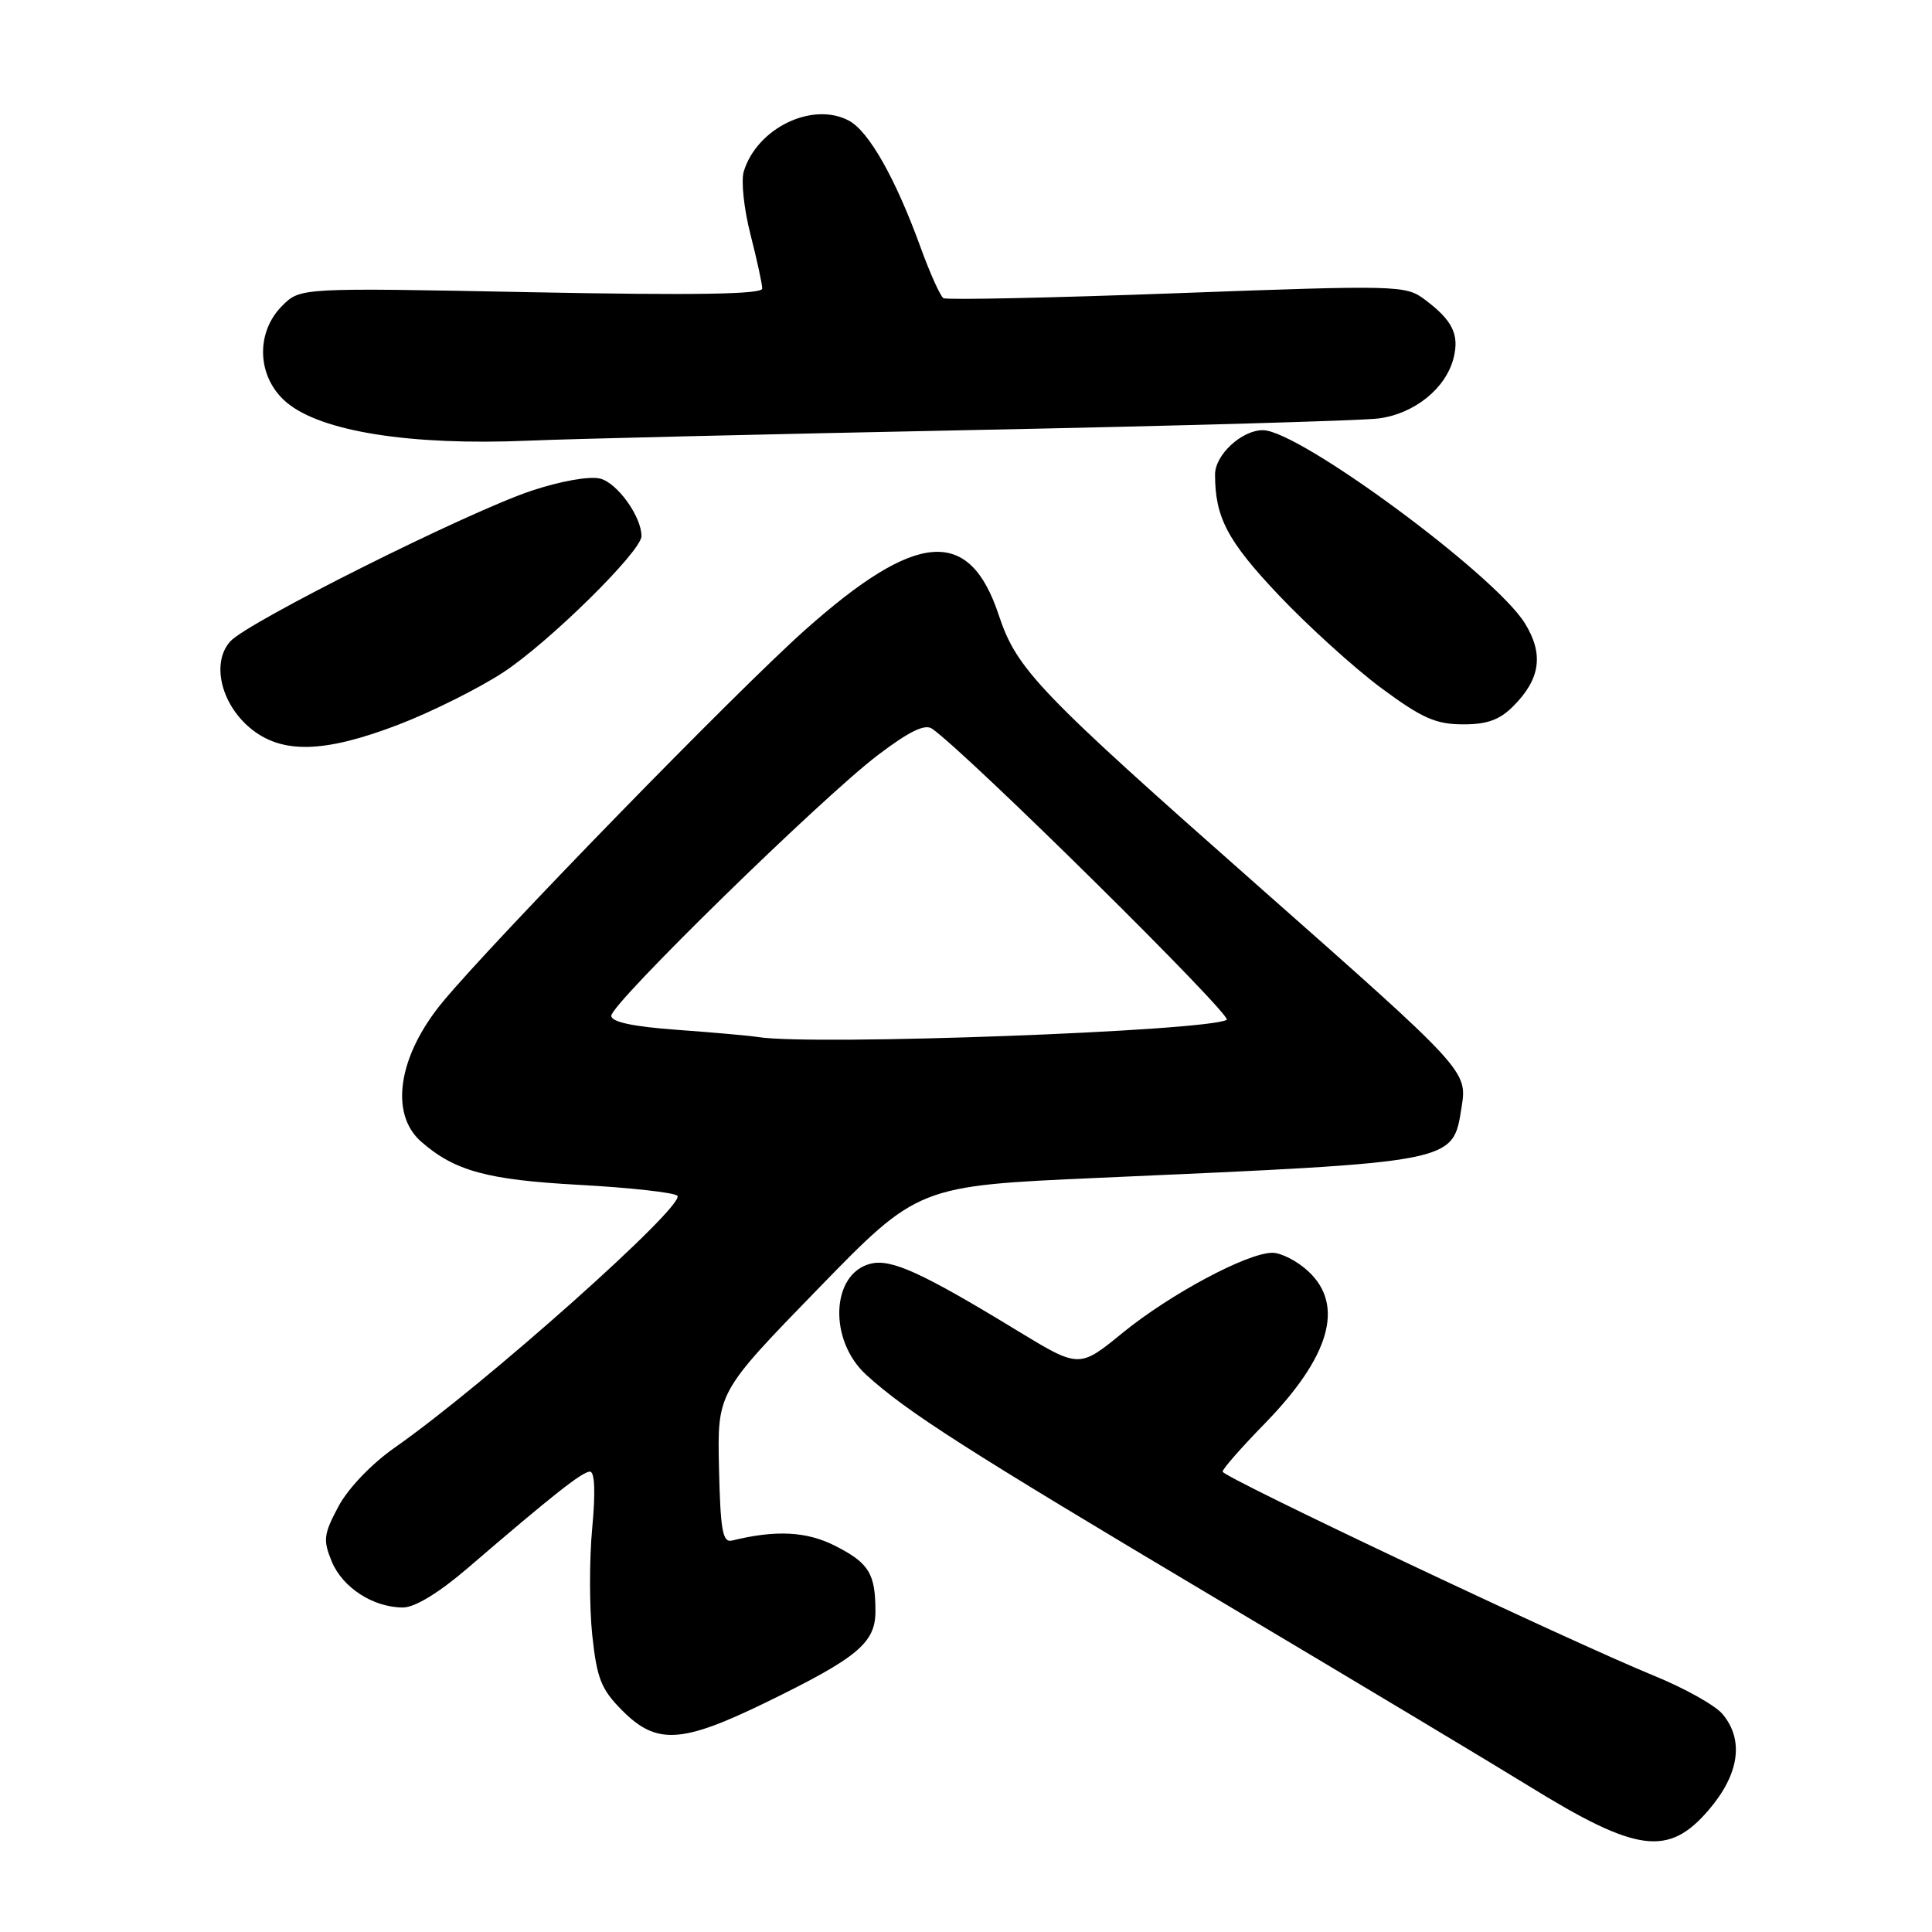 <?xml version="1.0" encoding="UTF-8" standalone="no"?>
<!DOCTYPE svg PUBLIC "-//W3C//DTD SVG 1.1//EN" "http://www.w3.org/Graphics/SVG/1.1/DTD/svg11.dtd" >
<svg xmlns="http://www.w3.org/2000/svg" xmlns:xlink="http://www.w3.org/1999/xlink" version="1.1" viewBox="0 0 256 256">
 <g >
 <path fill="currentColor"
d=" M 226.42 239.82 C 230.47 235.09 231.12 230.56 228.25 227.13 C 227.29 225.97 223.21 223.69 219.18 222.05 C 207.96 217.46 162.00 195.72 162.00 195.00 C 162.00 194.64 164.50 191.79 167.56 188.66 C 176.24 179.76 178.20 172.94 173.35 168.45 C 171.90 167.10 169.76 166.00 168.60 166.00 C 165.28 166.00 155.04 171.48 148.75 176.61 C 143.00 181.31 143.00 181.31 134.75 176.29 C 122.16 168.62 118.08 166.76 115.35 167.45 C 110.11 168.76 109.76 177.58 114.76 182.15 C 120.13 187.06 127.93 192.05 161.00 211.73 C 179.43 222.69 198.10 233.89 202.50 236.61 C 216.90 245.51 221.07 246.07 226.42 239.82 Z  M 101.45 225.60 C 113.64 219.66 116.00 217.70 116.00 213.51 C 116.00 208.51 115.15 207.12 110.70 204.85 C 106.91 202.91 102.82 202.70 97.00 204.13 C 95.75 204.44 95.46 202.81 95.27 194.50 C 95.05 184.50 95.05 184.50 108.35 170.82 C 121.66 157.13 121.66 157.13 145.58 156.07 C 193.23 153.96 192.48 154.11 193.67 146.69 C 194.44 141.91 194.28 141.74 167.00 117.65 C 137.51 91.62 134.73 88.71 132.34 81.50 C 128.45 69.76 121.47 70.30 106.68 83.47 C 97.60 91.55 65.49 124.52 58.67 132.75 C 52.76 139.89 51.57 147.57 55.81 151.28 C 60.24 155.16 64.56 156.34 76.75 157.00 C 83.49 157.37 89.34 158.02 89.75 158.44 C 90.94 159.67 64.15 183.54 52.27 191.84 C 49.22 193.98 46.12 197.22 44.84 199.62 C 42.88 203.30 42.79 204.07 43.96 206.91 C 45.40 210.38 49.46 213.00 53.40 213.00 C 54.97 213.00 58.17 211.05 62.01 207.75 C 73.31 198.04 77.17 195.00 78.17 195.00 C 78.81 195.00 78.92 197.70 78.47 202.50 C 78.08 206.62 78.09 213.01 78.48 216.70 C 79.10 222.46 79.66 223.86 82.50 226.70 C 87.01 231.21 90.33 231.01 101.45 225.60 Z  M 52.93 95.97 C 57.25 94.30 63.42 91.22 66.64 89.12 C 72.69 85.17 85.00 73.05 85.00 71.04 C 85.00 68.45 81.80 63.99 79.53 63.42 C 78.12 63.06 74.30 63.74 70.44 65.02 C 62.01 67.83 32.84 82.41 30.52 84.98 C 28.00 87.76 29.23 93.17 33.11 96.44 C 37.29 99.95 42.94 99.82 52.93 95.97 Z  M 200.50 93.59 C 204.12 89.97 204.58 86.67 202.05 82.58 C 198.06 76.13 172.11 57.00 167.34 57.00 C 164.53 57.00 161.00 60.27 161.00 62.87 C 161.00 68.56 162.64 71.67 169.41 78.83 C 173.31 82.95 179.43 88.50 183.00 91.15 C 188.38 95.14 190.24 95.97 193.80 95.98 C 197.02 96.00 198.69 95.40 200.50 93.59 Z  M 129.00 56.98 C 156.23 56.43 180.37 55.74 182.65 55.45 C 187.43 54.83 191.59 51.47 192.61 47.43 C 193.39 44.31 192.46 42.43 188.76 39.67 C 186.26 37.80 185.19 37.77 155.97 38.85 C 139.35 39.47 125.42 39.76 125.01 39.51 C 124.60 39.25 123.23 36.22 121.98 32.77 C 118.66 23.64 115.14 17.41 112.49 15.99 C 107.66 13.41 100.30 16.97 98.55 22.73 C 98.18 23.96 98.58 27.71 99.44 31.06 C 100.30 34.42 101.00 37.65 101.00 38.24 C 101.00 39.00 91.96 39.14 70.40 38.72 C 39.79 38.12 39.79 38.12 37.40 40.51 C 33.79 44.12 34.06 50.03 37.98 53.33 C 42.57 57.19 54.41 59.06 70.00 58.39 C 75.22 58.16 101.77 57.53 129.00 56.98 Z  M 100.50 137.42 C 99.40 137.24 94.56 136.81 89.75 136.46 C 83.84 136.03 81.00 135.42 81.00 134.59 C 81.00 132.96 108.91 105.67 116.34 100.04 C 120.48 96.90 122.56 95.89 123.51 96.56 C 128.23 99.87 163.40 134.62 162.55 135.13 C 160.02 136.64 107.87 138.57 100.50 137.42 Z "/>
</g>
</svg>